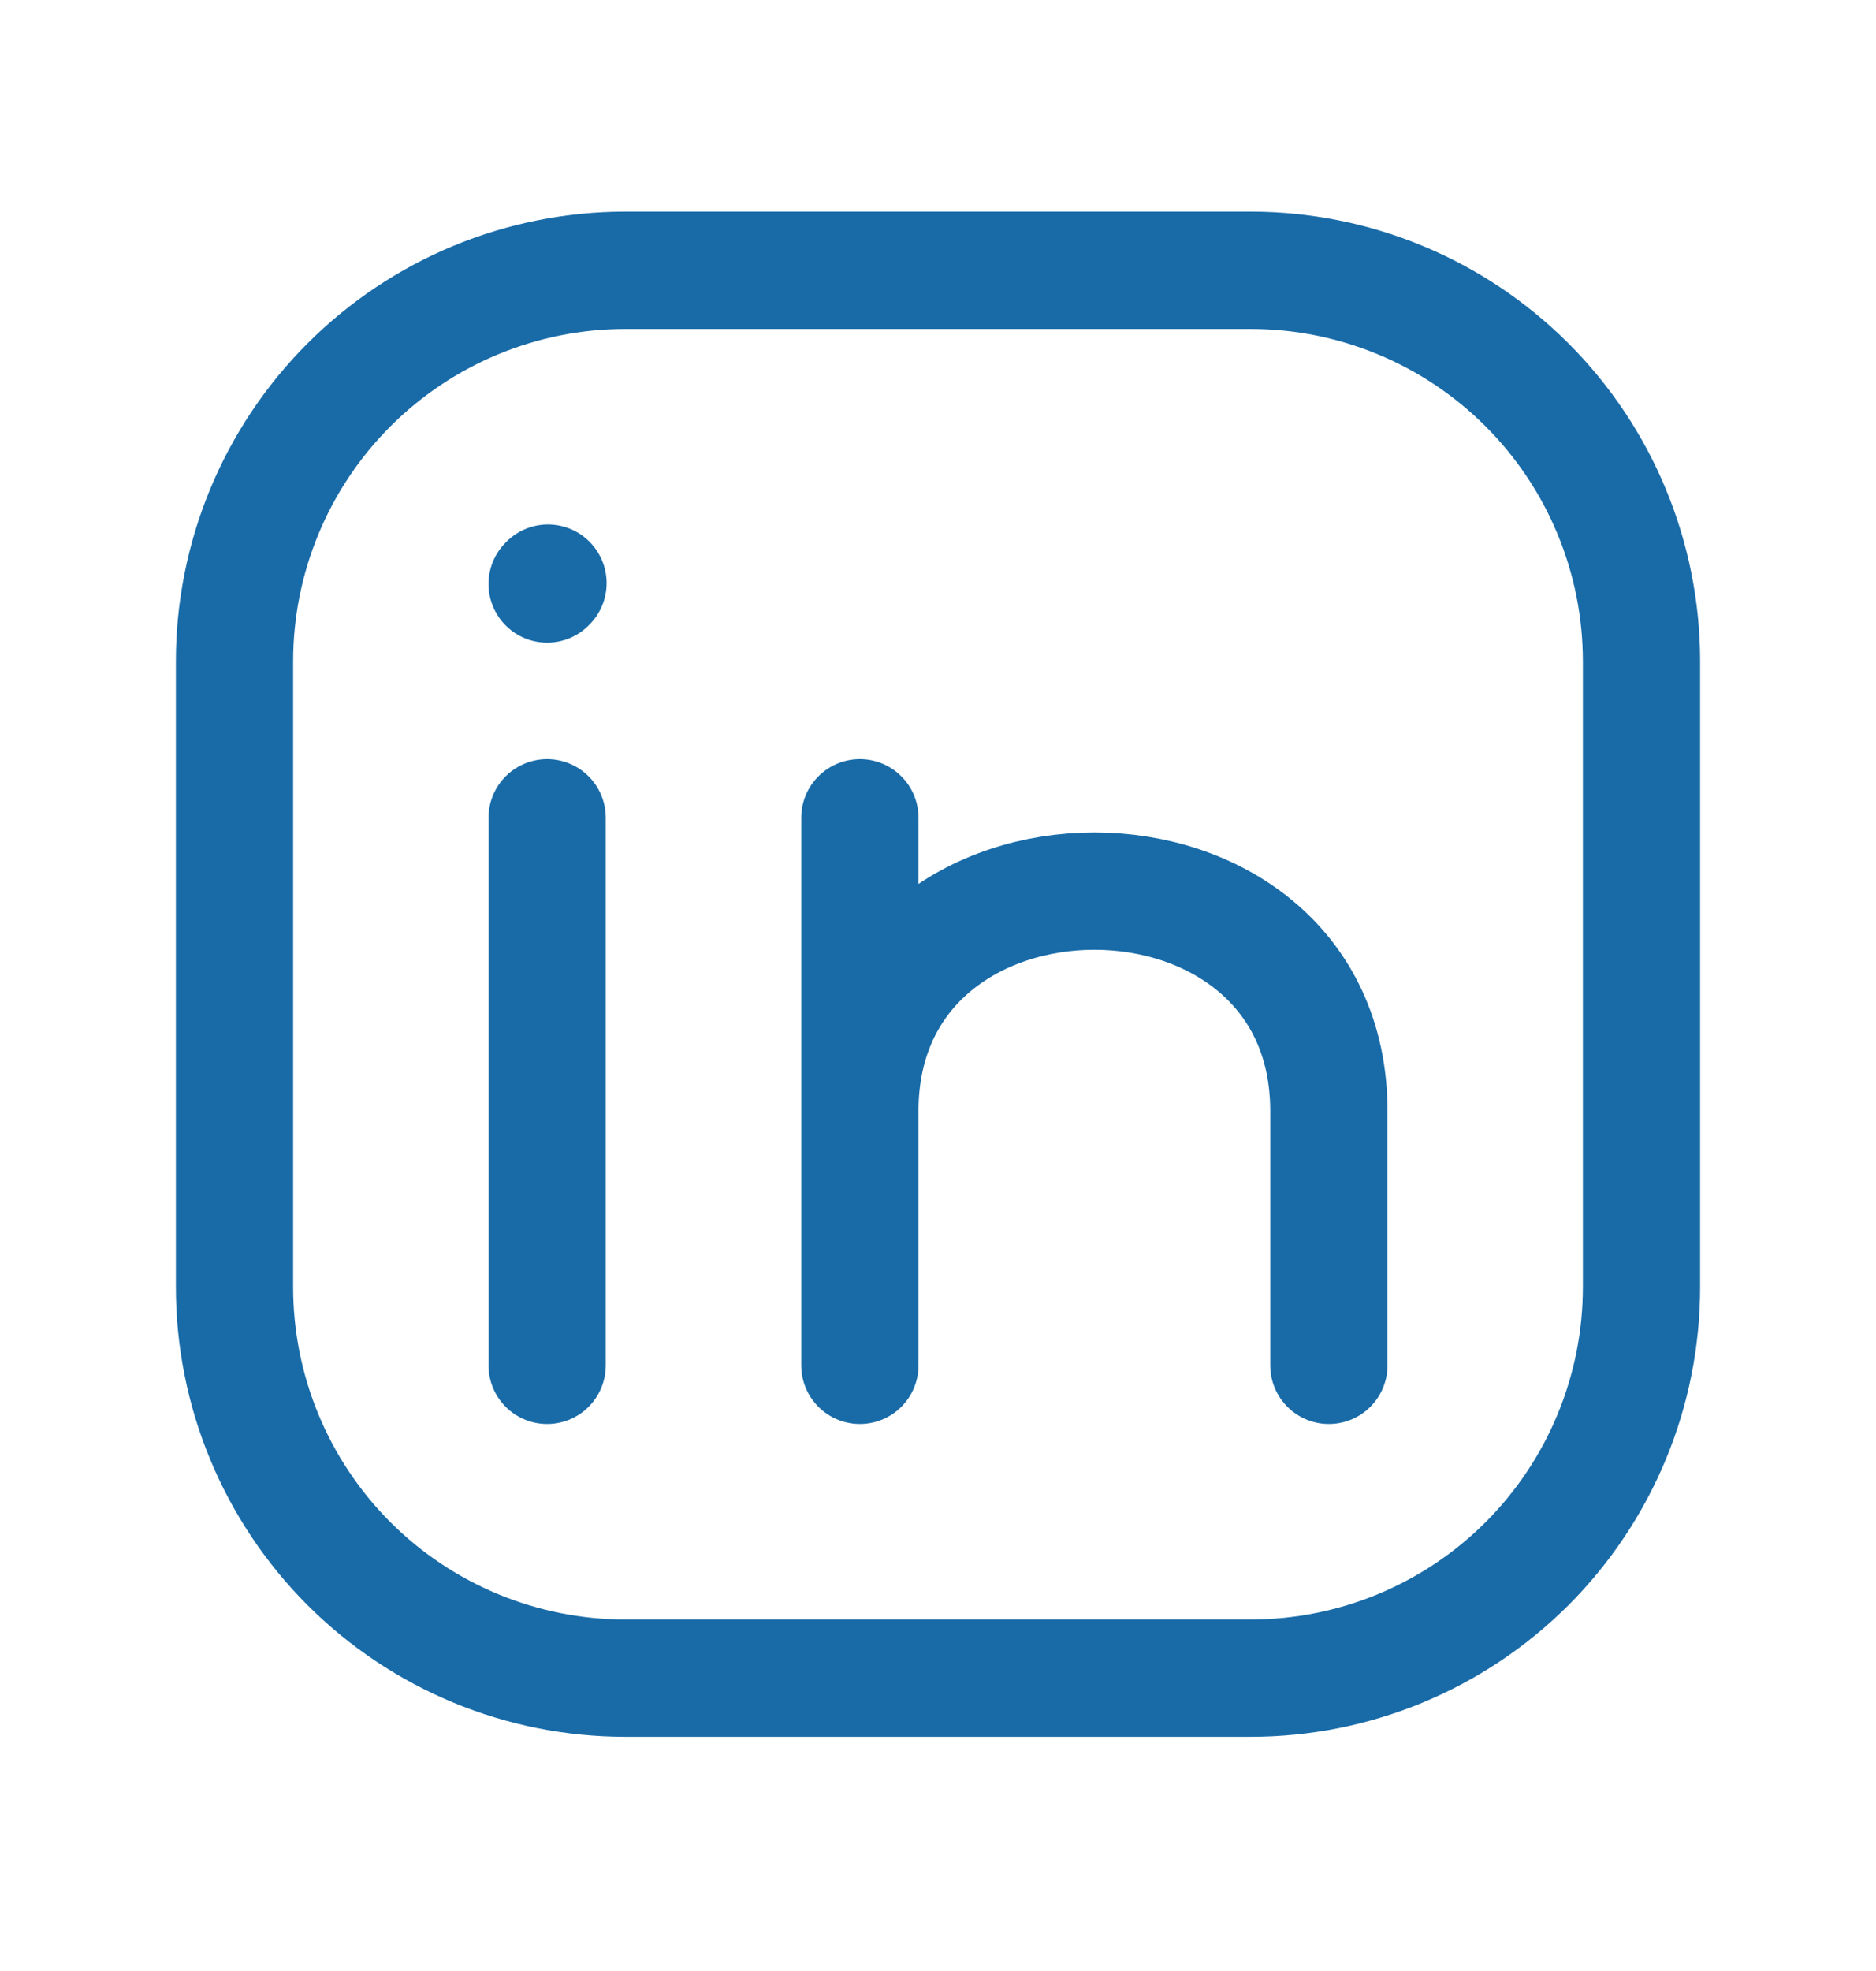 <svg width="20" height="21" viewBox="0 0 20 21" fill="none" xmlns="http://www.w3.org/2000/svg">
<path d="M5.833 14.547V8.713M17.5 7.047V13.713C17.5 14.819 17.061 15.878 16.28 16.66C15.498 17.441 14.438 17.88 13.333 17.88H6.667C5.562 17.88 4.502 17.441 3.72 16.66C2.939 15.878 2.5 14.819 2.5 13.713V7.047C2.5 5.942 2.939 4.882 3.72 4.101C4.502 3.319 5.562 2.88 6.667 2.88H13.333C14.438 2.88 15.498 3.319 16.28 4.101C17.061 4.882 17.5 5.942 17.5 7.047Z" stroke="#196BA8" stroke-width="1.25" stroke-linecap="round" stroke-linejoin="round"/>
<path d="M9.167 14.547V11.838M9.167 11.838V8.713M9.167 11.838C9.167 8.713 14.167 8.713 14.167 11.838V14.547M5.833 6.222L5.842 6.213" stroke="#196BA8" stroke-width="1.25" stroke-linecap="round" stroke-linejoin="round"/>
</svg>
